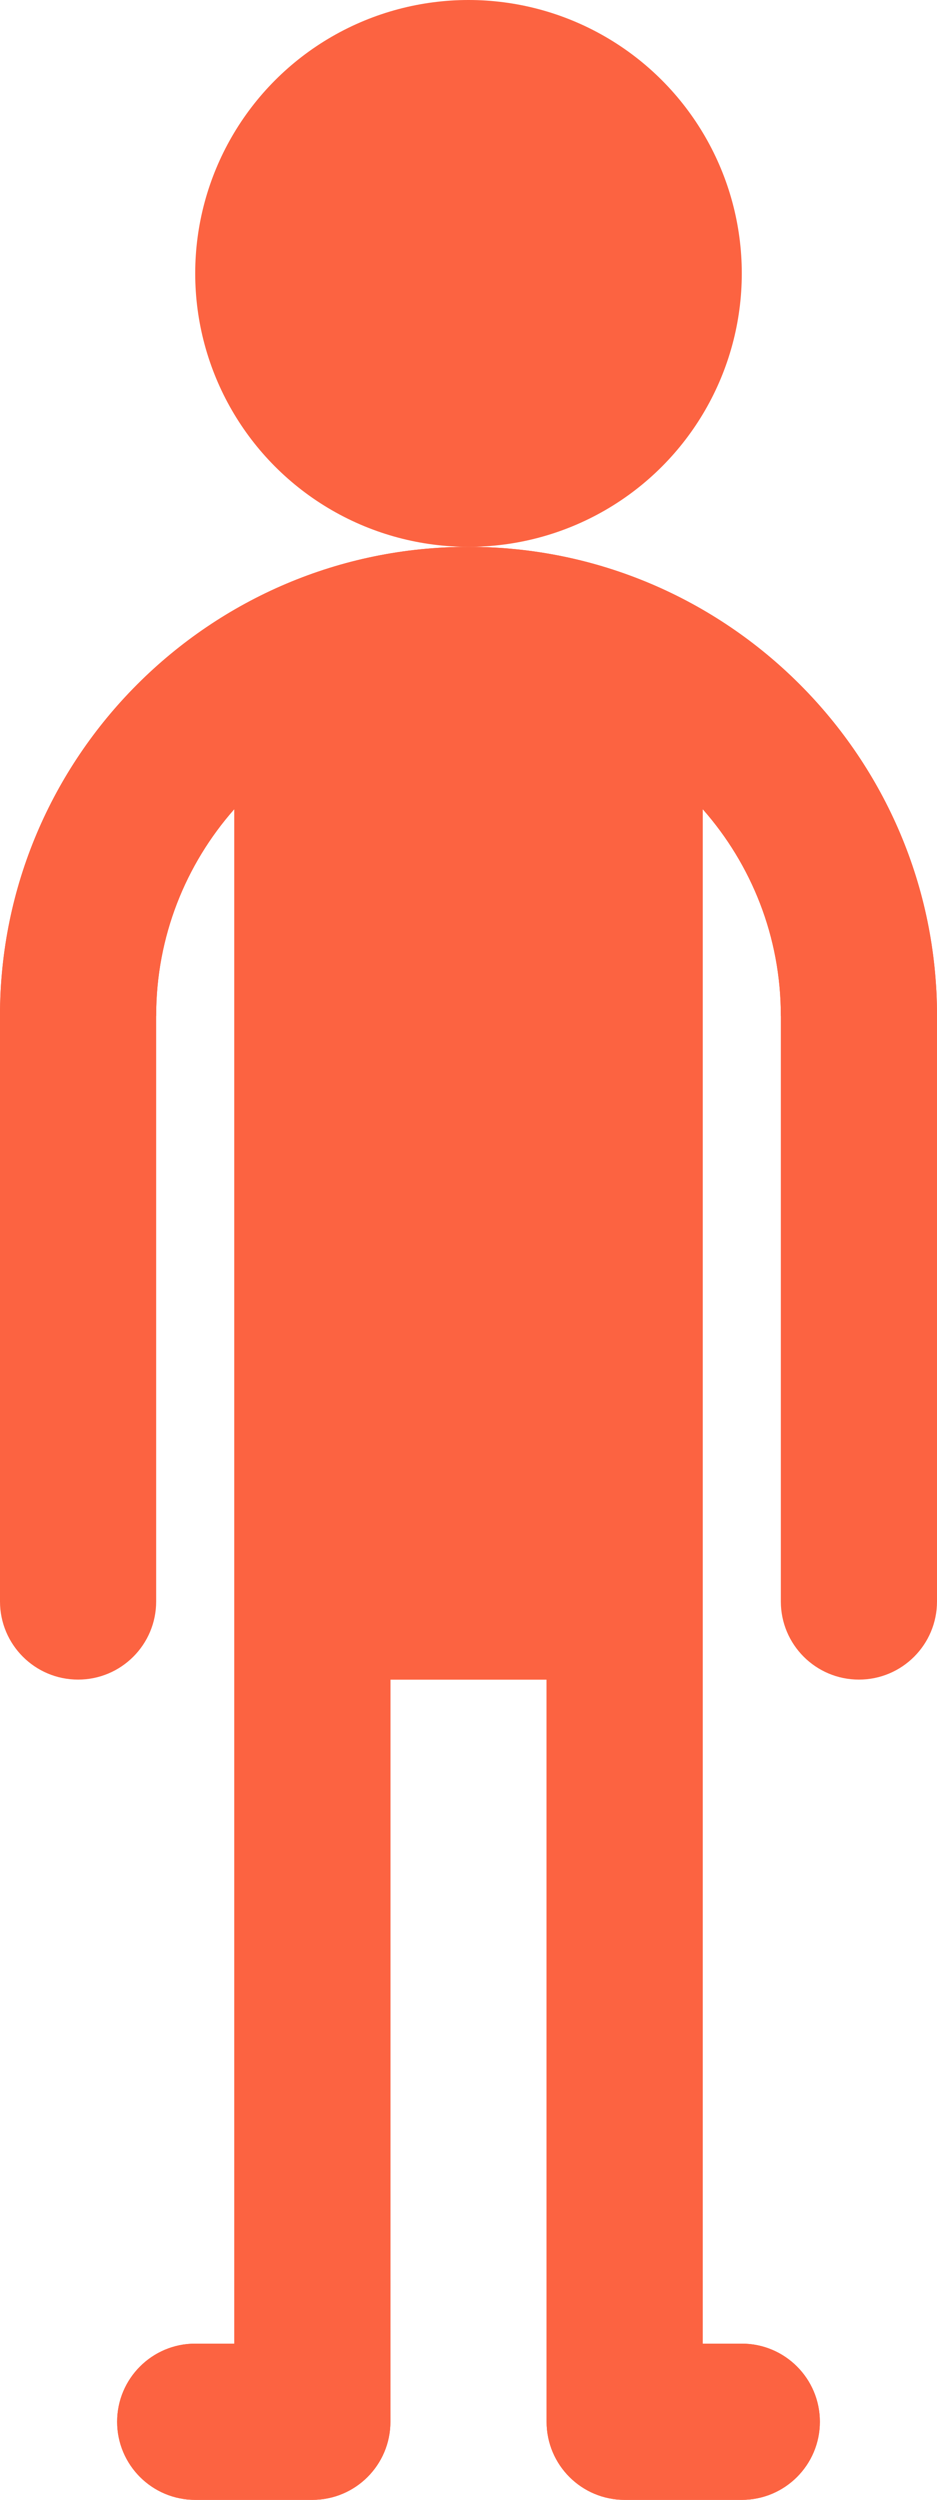 <?xml version="1.0" encoding="utf-8"?>
<!-- Generator: Adobe Illustrator 16.0.3, SVG Export Plug-In . SVG Version: 6.00 Build 0)  -->
<!DOCTYPE svg PUBLIC "-//W3C//DTD SVG 1.1//EN" "http://www.w3.org/Graphics/SVG/1.1/DTD/svg11.dtd">
<svg version="1.1" id="Layer_1" xmlns="http://www.w3.org/2000/svg" xmlns:xlink="http://www.w3.org/1999/xlink" x="0px" y="0px"
	 width="192px" height="512px" viewBox="0 0 192 512" enable-background="new 0 0 192 512" xml:space="preserve">
<circle fill="#FC6341" cx="96" cy="56" r="56"/>
<path fill="#FC6341" d="M192,320c0-22.855,0-89.249,0-112c0-52.935-43.064-96-96-96c-52.935,0-96,43.065-96,96v120
	c0,8.837,7.163,16,16,16s16-7.163,16-16V208c0-16.188,6.053-30.981,16-42.265V480h-8c-8.837,0-16,7.163-16,16s7.163,16,16,16h24
	c8.84,0,16-7.16,16-16V344h32v152c0,8.84,7.16,16,16,16h24c8.837,0,16-7.163,16-16s-7.163-16-16-16h-8c0-17.143,0-297.219,0-314.265
	c9.947,11.283,16,26.076,16,42.265"/>
<path fill="#FC6341" d="M32,208c0-16.189,6.053-30.982,16-42.266c0,17.047,0,297.124,0,314.266h-8c-8.837,0-16,7.163-16,16
	s7.163,16,16,16h24c8.84,0,16-7.16,16-16V344h32v152c0,8.84,7.16,16,16,16h24c8.837,0,16-7.163,16-16s-7.163-16-16-16h-8V165.734
	c9.947,11.285,16,26.078,16,42.266v120c0,8.837,7.163,16,16,16s16-7.163,16-16V208c0-52.936-43.064-96-96-96
	c-52.935,0-96,43.064-96,96c0,22.751,0,89.145,0,112"/>
</svg>

